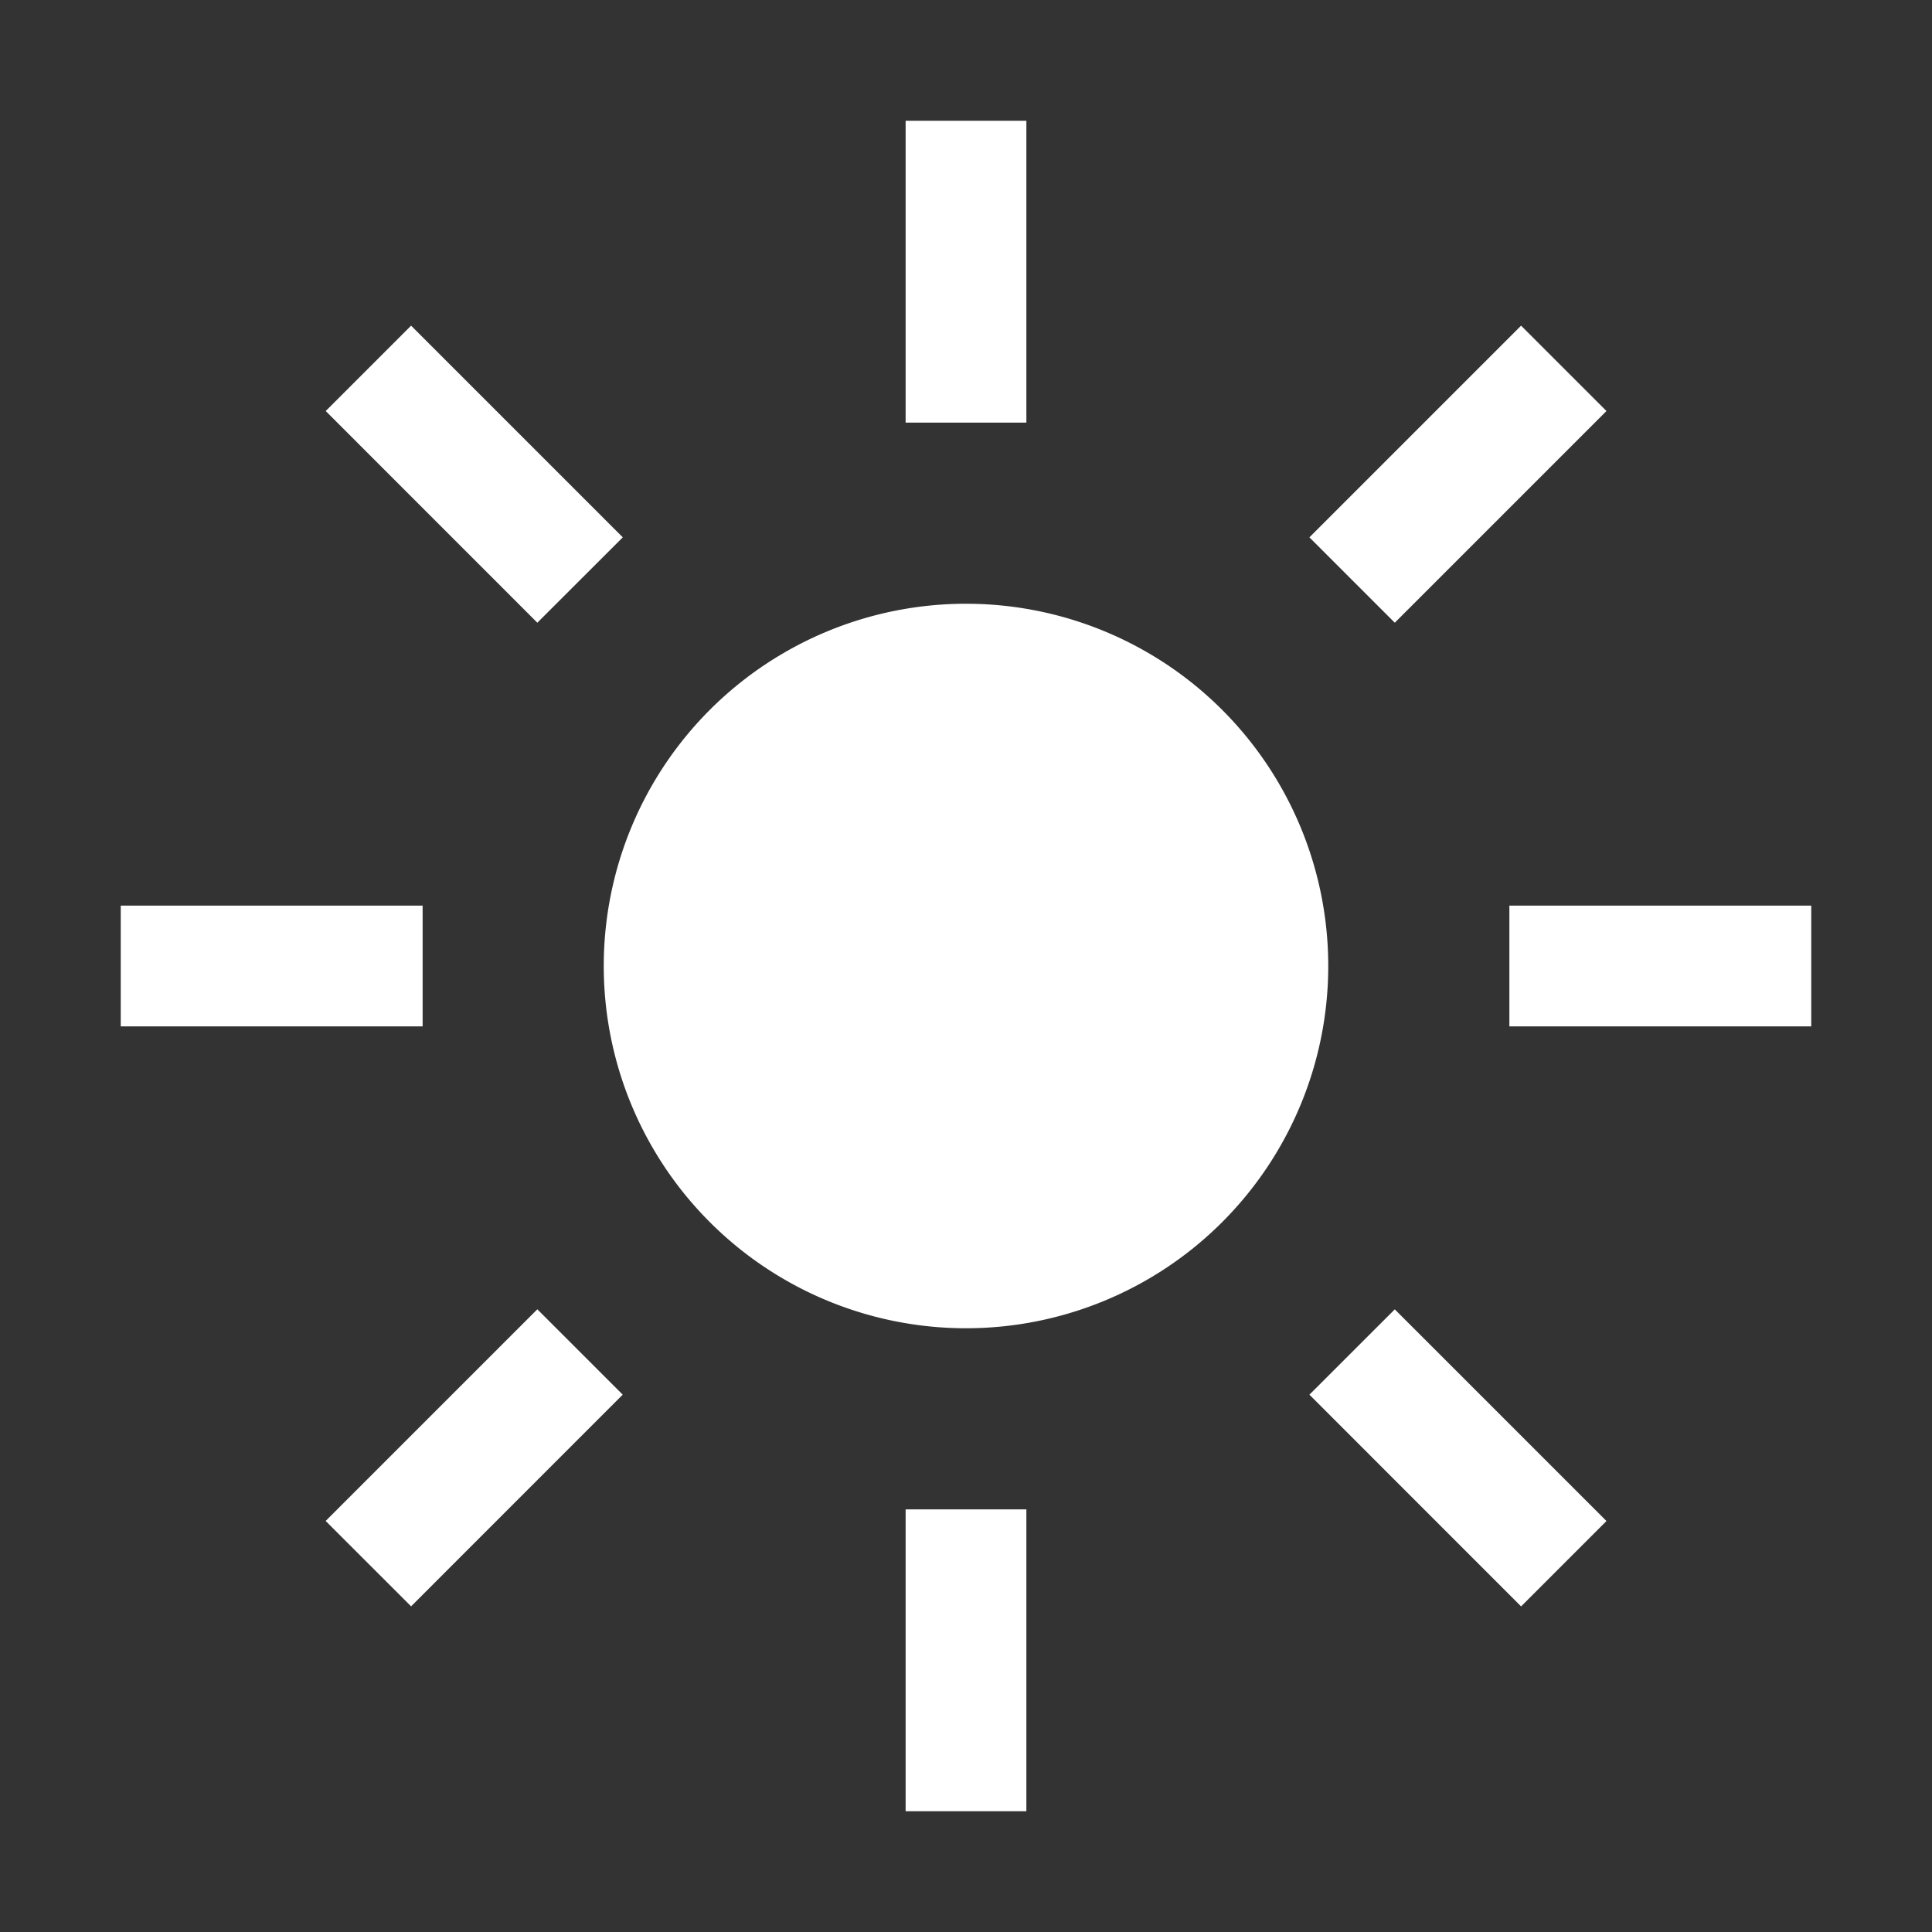 <svg xmlns="http://www.w3.org/2000/svg" xmlns:xlink="http://www.w3.org/1999/xlink" width="1.5em" height="1.5em" preserveAspectRatio="xMidYMid meet" viewBox="0 0 32 32" style="-ms-transform: rotate(360deg); -webkit-transform: rotate(360deg); transform: rotate(360deg);"><rect x="0" y="0" width="32" height="32" fill="#333333" stroke="none"/><path fill="#fff" d="M15 2h2v5h-2zm6.688 6.9l3.506-3.506l1.414 1.414l-3.506 3.506zM25 15h5v2h-5zm-3.312 8.1l1.414-1.413l3.506 3.506l-1.414 1.414zM15 25h2v5h-2zm-9.606.192L8.9 21.686l1.414 1.414l-3.505 3.506zM2 15h5v2H2zm3.395-8.192l1.414-1.414L10.315 8.9L8.9 10.314zM16 10a6 6 0 1 0 6 6a6 6 0 0 0-6-6Z"/></svg>